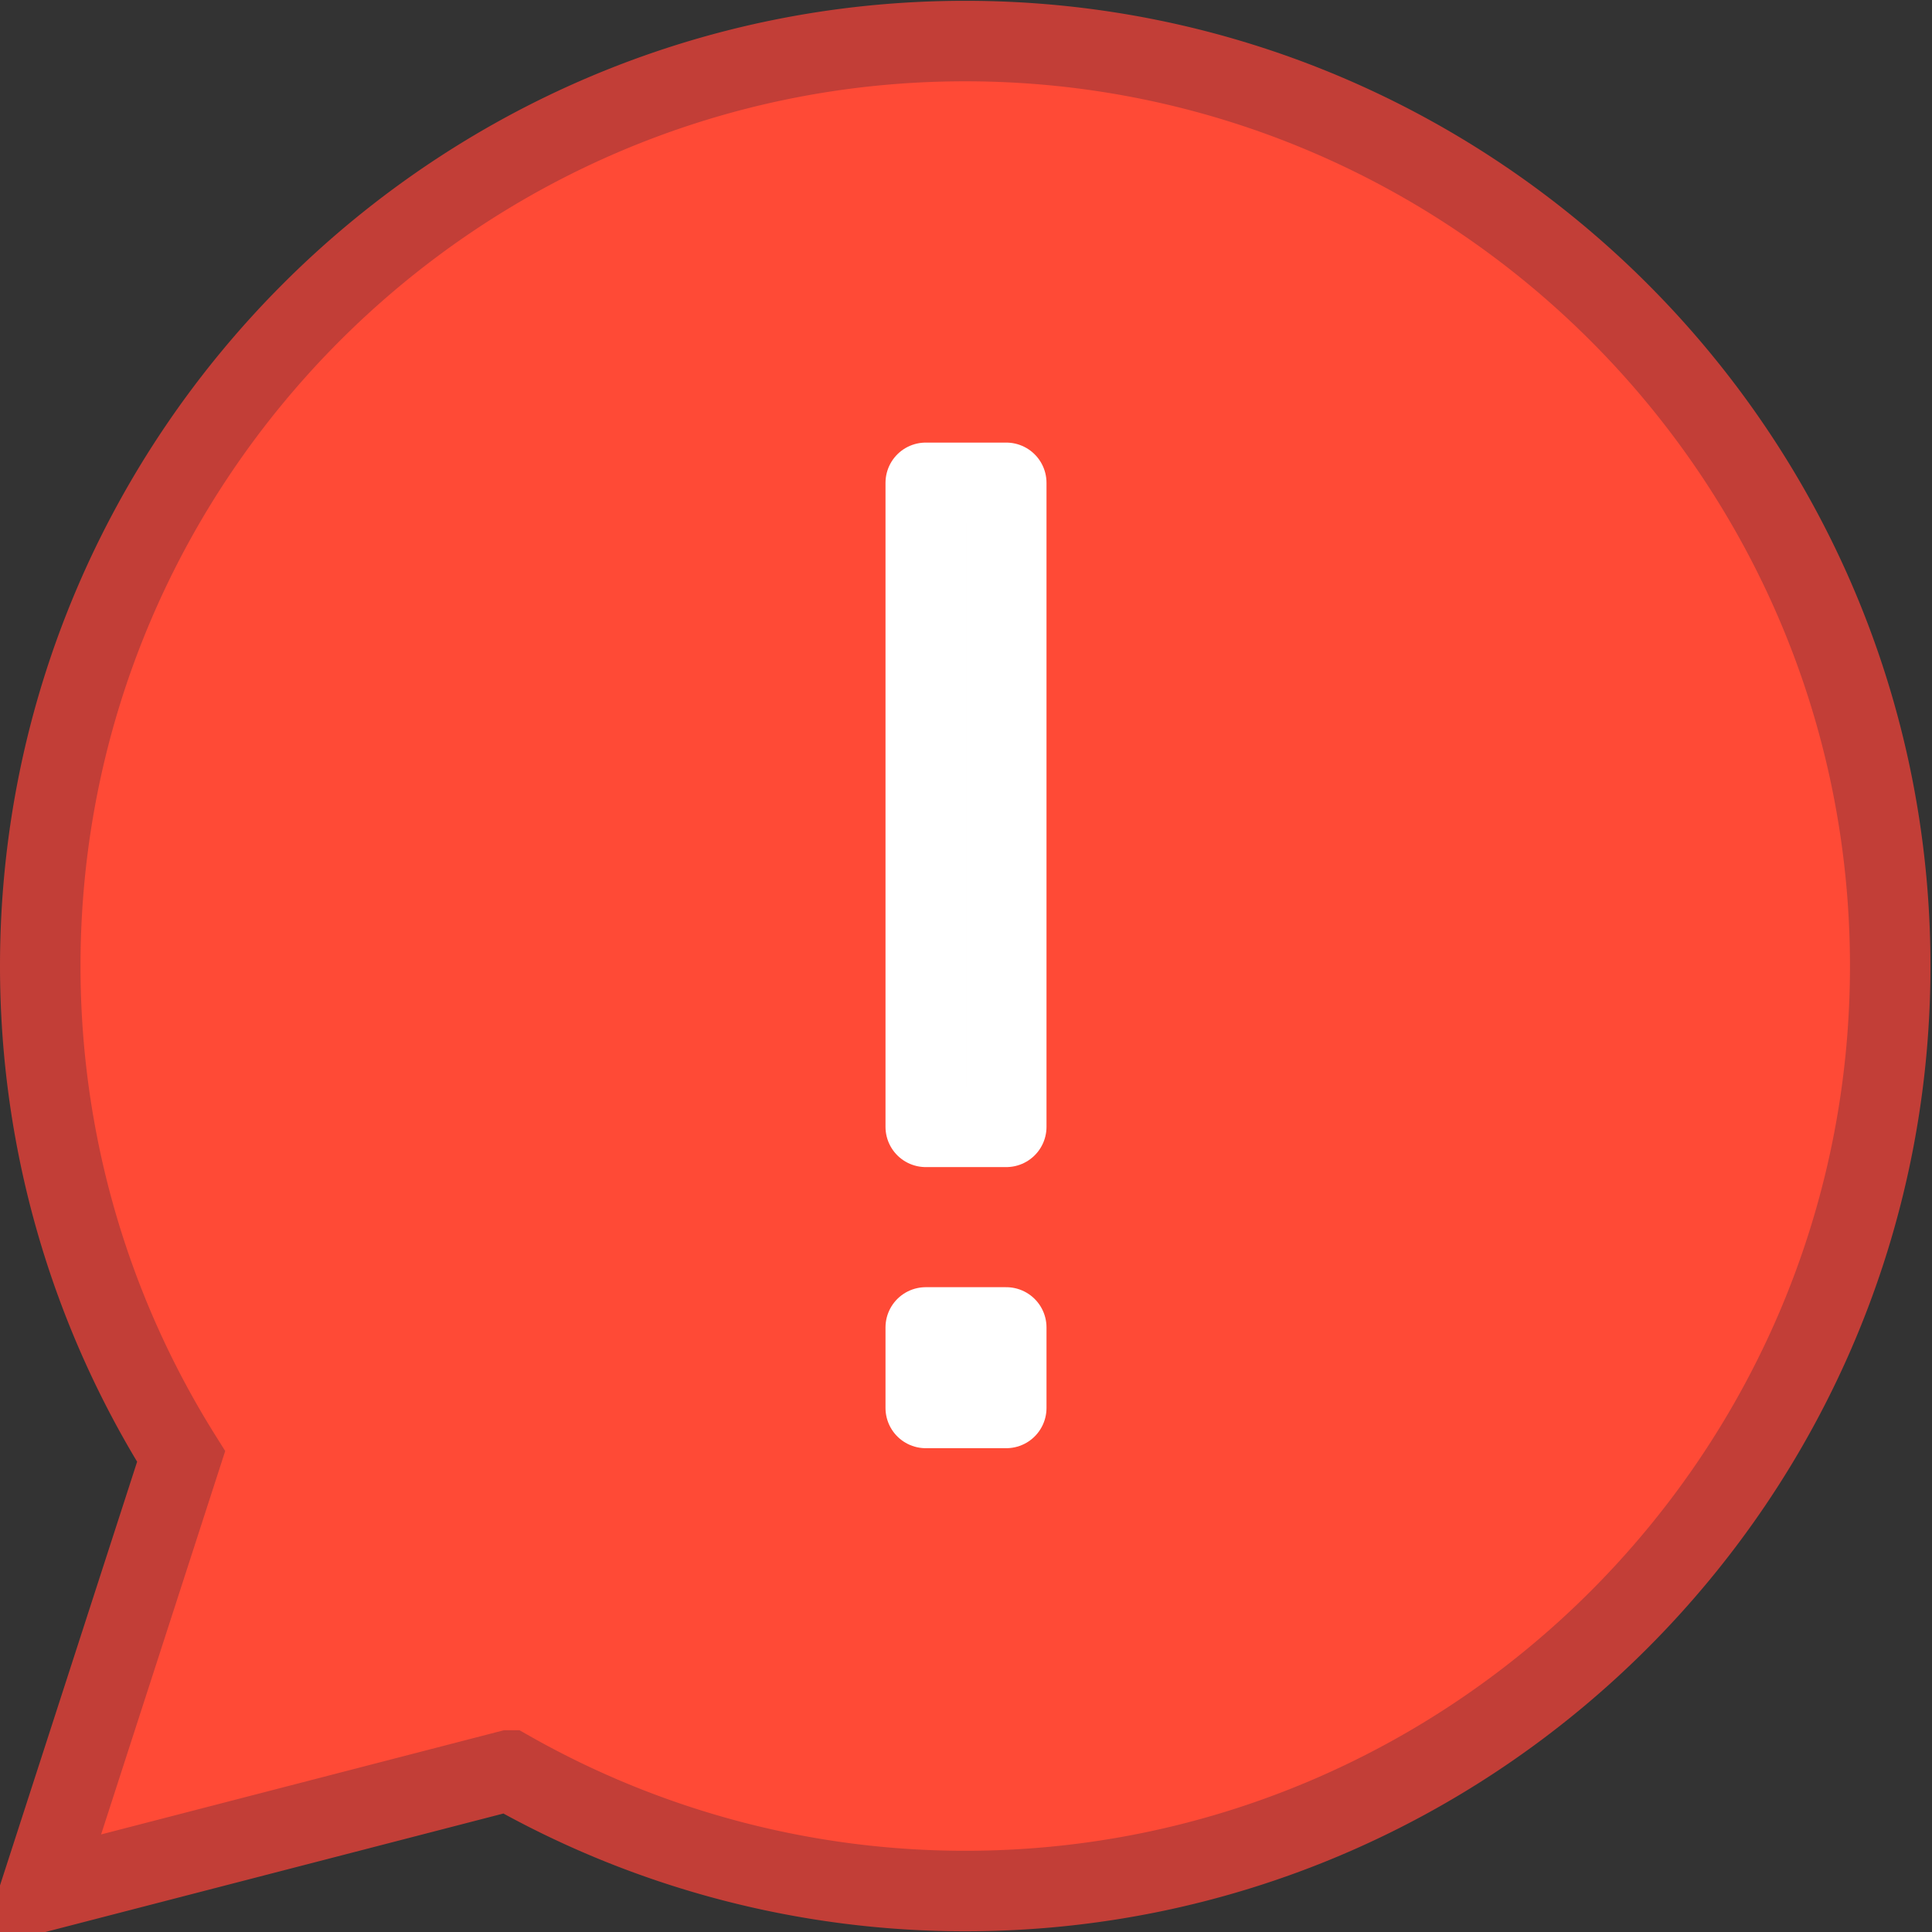 <svg id="icon-color-medium-alert-error-c" viewBox="0 0 24 24" xmlns="http://www.w3.org/2000/svg"><rect x="0" y="0" width="24" height="24" fill="#333333" stroke="none"/><title>4BF0FE14-118D-4B03-9ED1-9030D5733261</title><g fill="none" fill-rule="evenodd"><path d="M11.99.51C5.655.51.5 5.663.5 12c0 2.164.605 4.265 1.75 6.093L.5 23.5l5.822-1.506a11.476 11.476 0 0 0 5.669 1.497c6.335 0 11.49-5.155 11.49-11.492C23.48 5.663 18.325.51 11.99.51z" stroke="#C23E37" fill="#FF4A36"/><path stroke="#FFF" stroke-linecap="round" stroke-linejoin="round" d="M11.5 13.998h1v-8h-1zm0 3.492h1v-1h-1z"/></g></svg>
